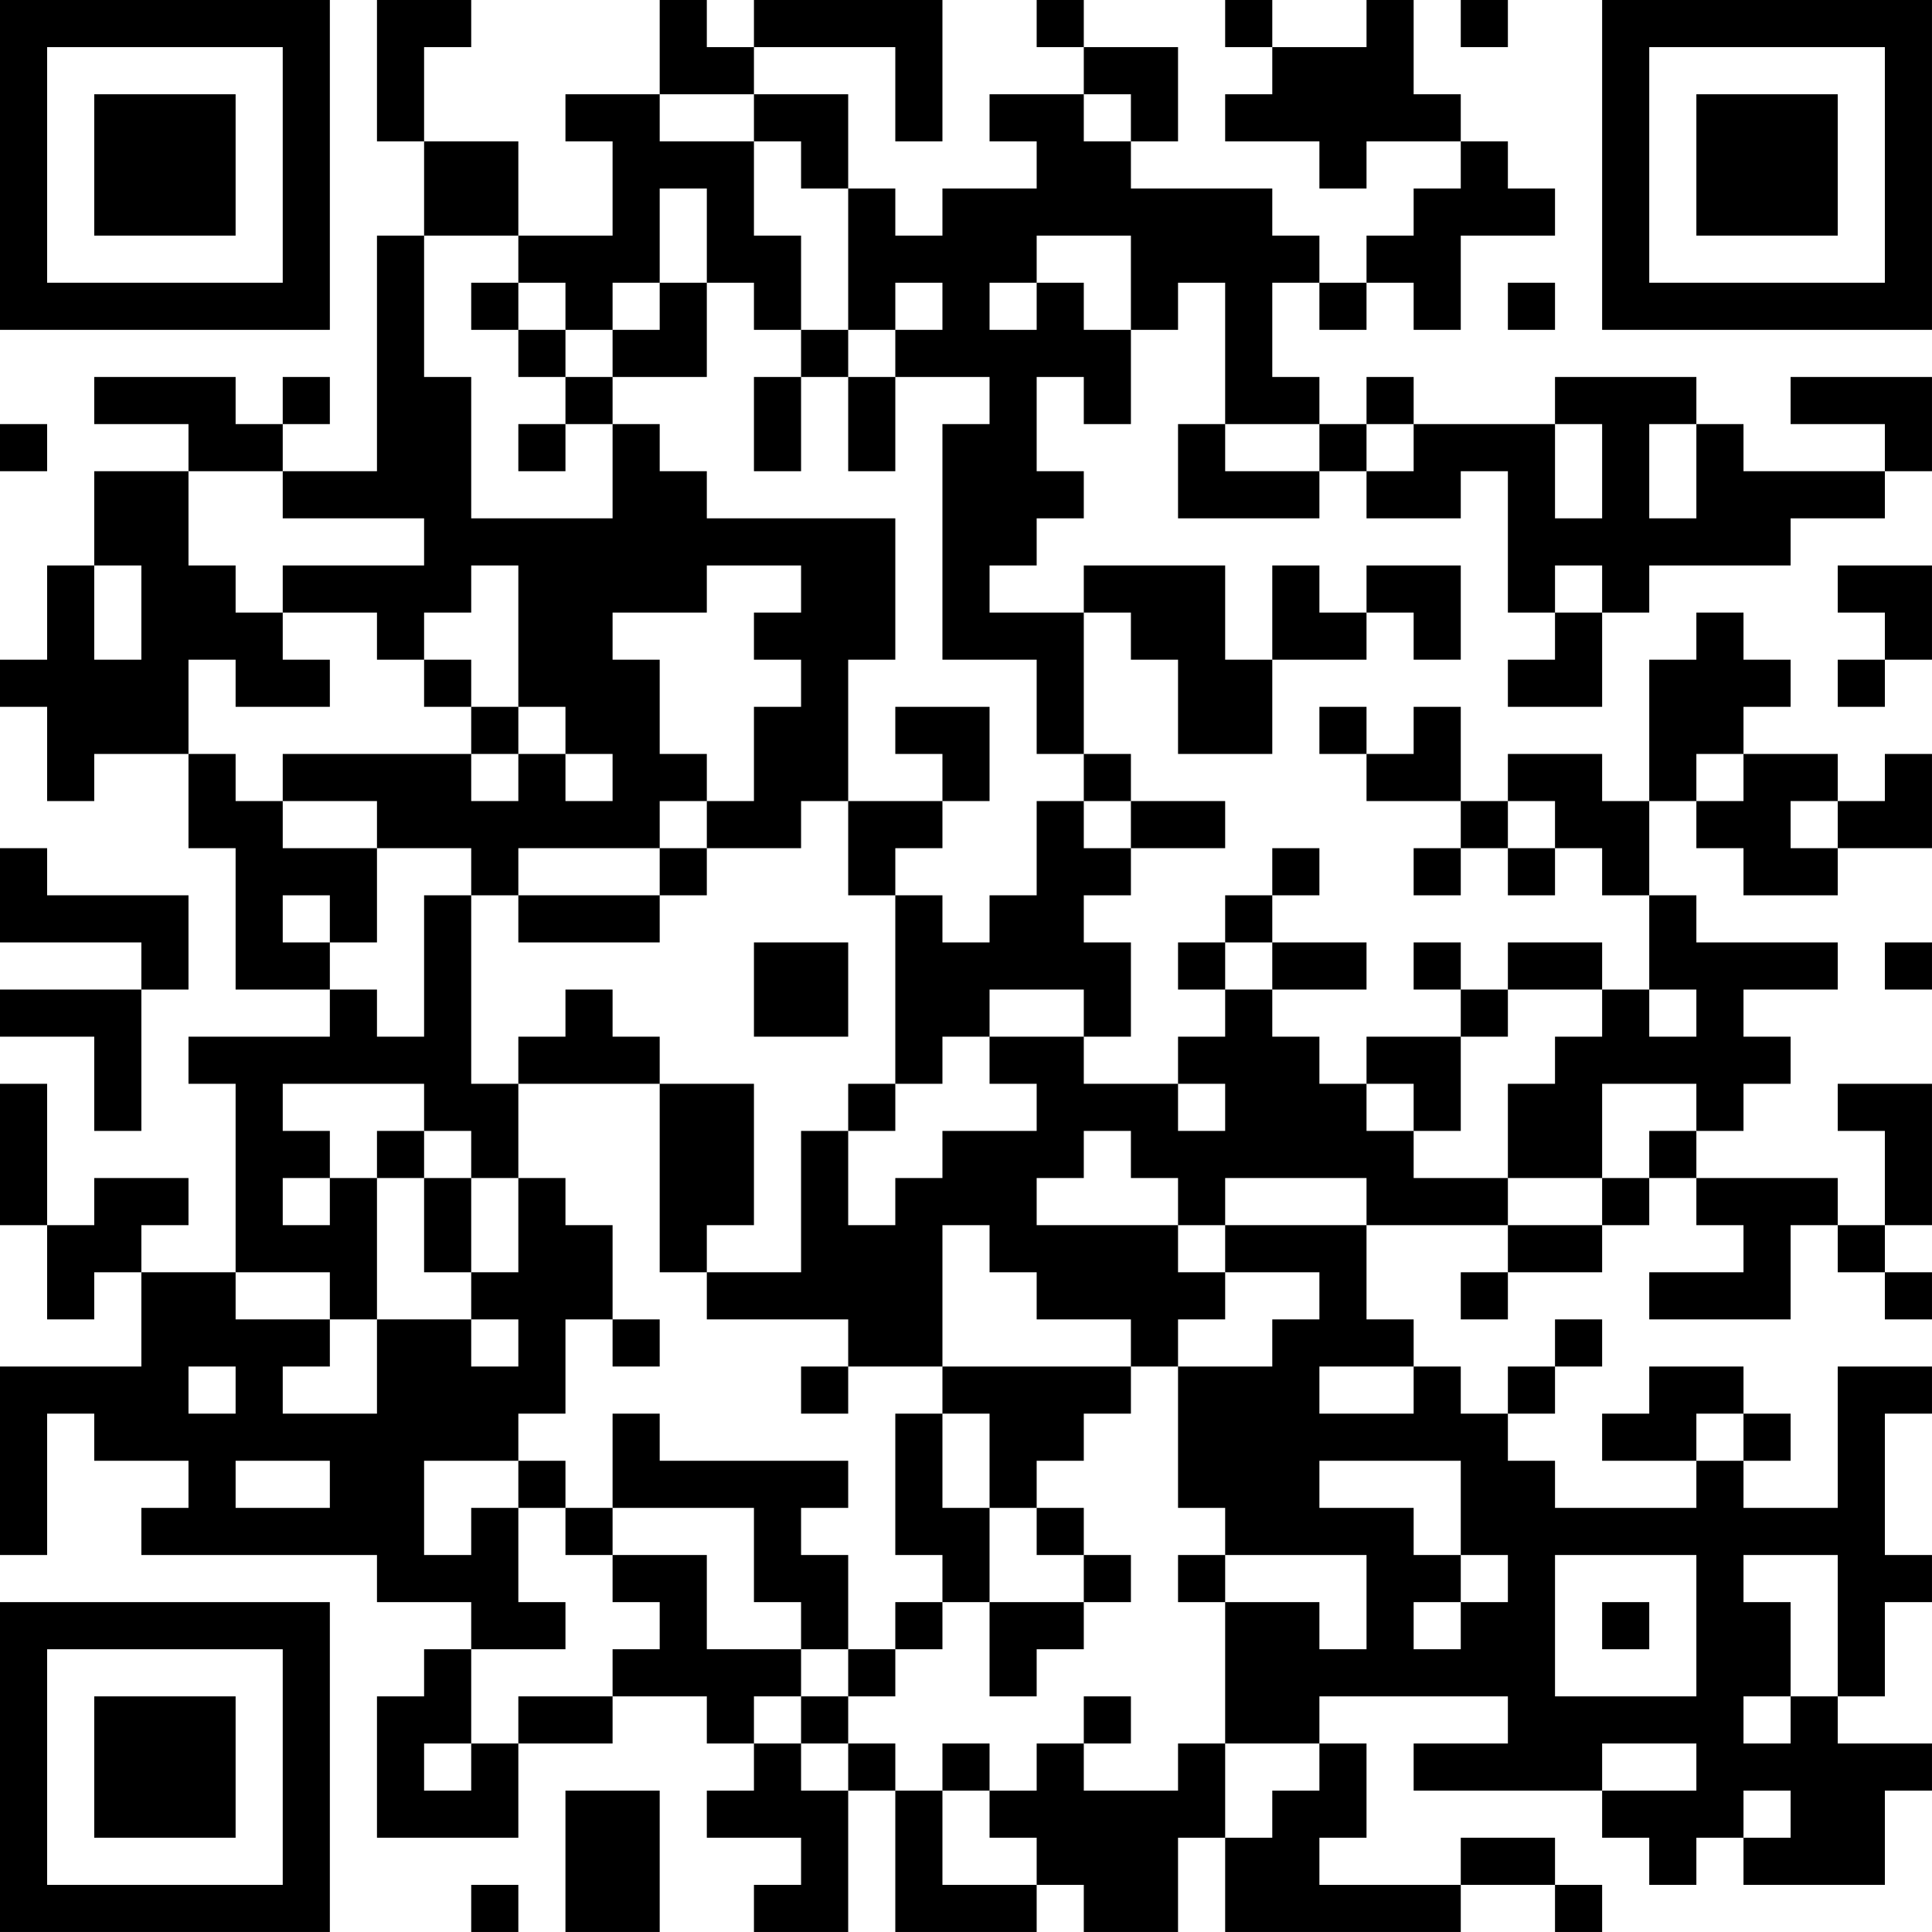 <?xml version="1.0" encoding="UTF-8"?>
<svg xmlns="http://www.w3.org/2000/svg" version="1.1" width="200" height="200" viewBox="0 0 200 200"><rect x="0" y="0" width="200" height="200" fill="#ffffff"/><g transform="scale(4.878)"><g transform="translate(0,0)"><path fill-rule="evenodd" d="M8 0L8 3L9 3L9 5L8 5L8 10L6 10L6 9L7 9L7 8L6 8L6 9L5 9L5 8L2 8L2 9L4 9L4 10L2 10L2 12L1 12L1 14L0 14L0 15L1 15L1 17L2 17L2 16L4 16L4 18L5 18L5 21L7 21L7 22L4 22L4 23L5 23L5 27L3 27L3 26L4 26L4 25L2 25L2 26L1 26L1 23L0 23L0 26L1 26L1 28L2 28L2 27L3 27L3 29L0 29L0 33L1 33L1 30L2 30L2 31L4 31L4 32L3 32L3 33L8 33L8 34L10 34L10 35L9 35L9 36L8 36L8 39L11 39L11 37L13 37L13 36L15 36L15 37L16 37L16 38L15 38L15 39L17 39L17 40L16 40L16 41L18 41L18 38L19 38L19 41L22 41L22 40L23 40L23 41L25 41L25 39L26 39L26 41L31 41L31 40L33 40L33 41L34 41L34 40L33 40L33 39L31 39L31 40L28 40L28 39L29 39L29 37L28 37L28 36L32 36L32 37L30 37L30 38L34 38L34 39L35 39L35 40L36 40L36 39L37 39L37 40L40 40L40 38L41 38L41 37L39 37L39 36L40 36L40 34L41 34L41 33L40 33L40 30L41 30L41 29L39 29L39 32L37 32L37 31L38 31L38 30L37 30L37 29L35 29L35 30L34 30L34 31L36 31L36 32L33 32L33 31L32 31L32 30L33 30L33 29L34 29L34 28L33 28L33 29L32 29L32 30L31 30L31 29L30 29L30 28L29 28L29 26L32 26L32 27L31 27L31 28L32 28L32 27L34 27L34 26L35 26L35 25L36 25L36 26L37 26L37 27L35 27L35 28L38 28L38 26L39 26L39 27L40 27L40 28L41 28L41 27L40 27L40 26L41 26L41 23L39 23L39 24L40 24L40 26L39 26L39 25L36 25L36 24L37 24L37 23L38 23L38 22L37 22L37 21L39 21L39 20L36 20L36 19L35 19L35 17L36 17L36 18L37 18L37 19L39 19L39 18L41 18L41 16L40 16L40 17L39 17L39 16L37 16L37 15L38 15L38 14L37 14L37 13L36 13L36 14L35 14L35 17L34 17L34 16L32 16L32 17L31 17L31 15L30 15L30 16L29 16L29 15L28 15L28 16L29 16L29 17L31 17L31 18L30 18L30 19L31 19L31 18L32 18L32 19L33 19L33 18L34 18L34 19L35 19L35 21L34 21L34 20L32 20L32 21L31 21L31 20L30 20L30 21L31 21L31 22L29 22L29 23L28 23L28 22L27 22L27 21L29 21L29 20L27 20L27 19L28 19L28 18L27 18L27 19L26 19L26 20L25 20L25 21L26 21L26 22L25 22L25 23L23 23L23 22L24 22L24 20L23 20L23 19L24 19L24 18L26 18L26 17L24 17L24 16L23 16L23 13L24 13L24 14L25 14L25 16L27 16L27 14L29 14L29 13L30 13L30 14L31 14L31 12L29 12L29 13L28 13L28 12L27 12L27 14L26 14L26 12L23 12L23 13L21 13L21 12L22 12L22 11L23 11L23 10L22 10L22 8L23 8L23 9L24 9L24 7L25 7L25 6L26 6L26 9L25 9L25 11L28 11L28 10L29 10L29 11L31 11L31 10L32 10L32 13L33 13L33 14L32 14L32 15L34 15L34 13L35 13L35 12L38 12L38 11L40 11L40 10L41 10L41 8L38 8L38 9L40 9L40 10L37 10L37 9L36 9L36 8L33 8L33 9L30 9L30 8L29 8L29 9L28 9L28 8L27 8L27 6L28 6L28 7L29 7L29 6L30 6L30 7L31 7L31 5L33 5L33 4L32 4L32 3L31 3L31 2L30 2L30 0L29 0L29 1L27 1L27 0L26 0L26 1L27 1L27 2L26 2L26 3L28 3L28 4L29 4L29 3L31 3L31 4L30 4L30 5L29 5L29 6L28 6L28 5L27 5L27 4L24 4L24 3L25 3L25 1L23 1L23 0L22 0L22 1L23 1L23 2L21 2L21 3L22 3L22 4L20 4L20 5L19 5L19 4L18 4L18 2L16 2L16 1L19 1L19 3L20 3L20 0L16 0L16 1L15 1L15 0L14 0L14 2L12 2L12 3L13 3L13 5L11 5L11 3L9 3L9 1L10 1L10 0ZM31 0L31 1L32 1L32 0ZM14 2L14 3L16 3L16 5L17 5L17 7L16 7L16 6L15 6L15 4L14 4L14 6L13 6L13 7L12 7L12 6L11 6L11 5L9 5L9 8L10 8L10 11L13 11L13 9L14 9L14 10L15 10L15 11L19 11L19 14L18 14L18 17L17 17L17 18L15 18L15 17L16 17L16 15L17 15L17 14L16 14L16 13L17 13L17 12L15 12L15 13L13 13L13 14L14 14L14 16L15 16L15 17L14 17L14 18L11 18L11 19L10 19L10 18L8 18L8 17L6 17L6 16L10 16L10 17L11 17L11 16L12 16L12 17L13 17L13 16L12 16L12 15L11 15L11 12L10 12L10 13L9 13L9 14L8 14L8 13L6 13L6 12L9 12L9 11L6 11L6 10L4 10L4 12L5 12L5 13L6 13L6 14L7 14L7 15L5 15L5 14L4 14L4 16L5 16L5 17L6 17L6 18L8 18L8 20L7 20L7 19L6 19L6 20L7 20L7 21L8 21L8 22L9 22L9 19L10 19L10 23L11 23L11 25L10 25L10 24L9 24L9 23L6 23L6 24L7 24L7 25L6 25L6 26L7 26L7 25L8 25L8 28L7 28L7 27L5 27L5 28L7 28L7 29L6 29L6 30L8 30L8 28L10 28L10 29L11 29L11 28L10 28L10 27L11 27L11 25L12 25L12 26L13 26L13 28L12 28L12 30L11 30L11 31L9 31L9 33L10 33L10 32L11 32L11 34L12 34L12 35L10 35L10 37L9 37L9 38L10 38L10 37L11 37L11 36L13 36L13 35L14 35L14 34L13 34L13 33L15 33L15 35L17 35L17 36L16 36L16 37L17 37L17 38L18 38L18 37L19 37L19 38L20 38L20 40L22 40L22 39L21 39L21 38L22 38L22 37L23 37L23 38L25 38L25 37L26 37L26 39L27 39L27 38L28 38L28 37L26 37L26 34L28 34L28 35L29 35L29 33L26 33L26 32L25 32L25 29L27 29L27 28L28 28L28 27L26 27L26 26L29 26L29 25L26 25L26 26L25 26L25 25L24 25L24 24L23 24L23 25L22 25L22 26L25 26L25 27L26 27L26 28L25 28L25 29L24 29L24 28L22 28L22 27L21 27L21 26L20 26L20 29L18 29L18 28L15 28L15 27L17 27L17 24L18 24L18 26L19 26L19 25L20 25L20 24L22 24L22 23L21 23L21 22L23 22L23 21L21 21L21 22L20 22L20 23L19 23L19 19L20 19L20 20L21 20L21 19L22 19L22 17L23 17L23 18L24 18L24 17L23 17L23 16L22 16L22 14L20 14L20 9L21 9L21 8L19 8L19 7L20 7L20 6L19 6L19 7L18 7L18 4L17 4L17 3L16 3L16 2ZM23 2L23 3L24 3L24 2ZM22 5L22 6L21 6L21 7L22 7L22 6L23 6L23 7L24 7L24 5ZM10 6L10 7L11 7L11 8L12 8L12 9L11 9L11 10L12 10L12 9L13 9L13 8L15 8L15 6L14 6L14 7L13 7L13 8L12 8L12 7L11 7L11 6ZM32 6L32 7L33 7L33 6ZM17 7L17 8L16 8L16 10L17 10L17 8L18 8L18 10L19 10L19 8L18 8L18 7ZM0 9L0 10L1 10L1 9ZM26 9L26 10L28 10L28 9ZM29 9L29 10L30 10L30 9ZM33 9L33 11L34 11L34 9ZM35 9L35 11L36 11L36 9ZM2 12L2 14L3 14L3 12ZM33 12L33 13L34 13L34 12ZM39 12L39 13L40 13L40 14L39 14L39 15L40 15L40 14L41 14L41 12ZM9 14L9 15L10 15L10 16L11 16L11 15L10 15L10 14ZM19 15L19 16L20 16L20 17L18 17L18 19L19 19L19 18L20 18L20 17L21 17L21 15ZM36 16L36 17L37 17L37 16ZM32 17L32 18L33 18L33 17ZM38 17L38 18L39 18L39 17ZM0 18L0 20L3 20L3 21L0 21L0 22L2 22L2 24L3 24L3 21L4 21L4 19L1 19L1 18ZM14 18L14 19L11 19L11 20L14 20L14 19L15 19L15 18ZM16 20L16 22L18 22L18 20ZM26 20L26 21L27 21L27 20ZM40 20L40 21L41 21L41 20ZM12 21L12 22L11 22L11 23L14 23L14 27L15 27L15 26L16 26L16 23L14 23L14 22L13 22L13 21ZM32 21L32 22L31 22L31 24L30 24L30 23L29 23L29 24L30 24L30 25L32 25L32 26L34 26L34 25L35 25L35 24L36 24L36 23L34 23L34 25L32 25L32 23L33 23L33 22L34 22L34 21ZM35 21L35 22L36 22L36 21ZM18 23L18 24L19 24L19 23ZM25 23L25 24L26 24L26 23ZM8 24L8 25L9 25L9 27L10 27L10 25L9 25L9 24ZM13 28L13 29L14 29L14 28ZM4 29L4 30L5 30L5 29ZM17 29L17 30L18 30L18 29ZM20 29L20 30L19 30L19 33L20 33L20 34L19 34L19 35L18 35L18 33L17 33L17 32L18 32L18 31L14 31L14 30L13 30L13 32L12 32L12 31L11 31L11 32L12 32L12 33L13 33L13 32L16 32L16 34L17 34L17 35L18 35L18 36L17 36L17 37L18 37L18 36L19 36L19 35L20 35L20 34L21 34L21 36L22 36L22 35L23 35L23 34L24 34L24 33L23 33L23 32L22 32L22 31L23 31L23 30L24 30L24 29ZM28 29L28 30L30 30L30 29ZM20 30L20 32L21 32L21 34L23 34L23 33L22 33L22 32L21 32L21 30ZM36 30L36 31L37 31L37 30ZM5 31L5 32L7 32L7 31ZM28 31L28 32L30 32L30 33L31 33L31 34L30 34L30 35L31 35L31 34L32 34L32 33L31 33L31 31ZM25 33L25 34L26 34L26 33ZM33 33L33 36L36 36L36 33ZM37 33L37 34L38 34L38 36L37 36L37 37L38 37L38 36L39 36L39 33ZM34 34L34 35L35 35L35 34ZM23 36L23 37L24 37L24 36ZM20 37L20 38L21 38L21 37ZM34 37L34 38L36 38L36 37ZM12 38L12 41L14 41L14 38ZM37 38L37 39L38 39L38 38ZM10 40L10 41L11 41L11 40ZM0 0L0 7L7 7L7 0ZM1 1L1 6L6 6L6 1ZM2 2L2 5L5 5L5 2ZM34 0L34 7L41 7L41 0ZM35 1L35 6L40 6L40 1ZM36 2L36 5L39 5L39 2ZM0 34L0 41L7 41L7 34ZM1 35L1 40L6 40L6 35ZM2 36L2 39L5 39L5 36Z" fill="#000000"/></g></g></svg>
